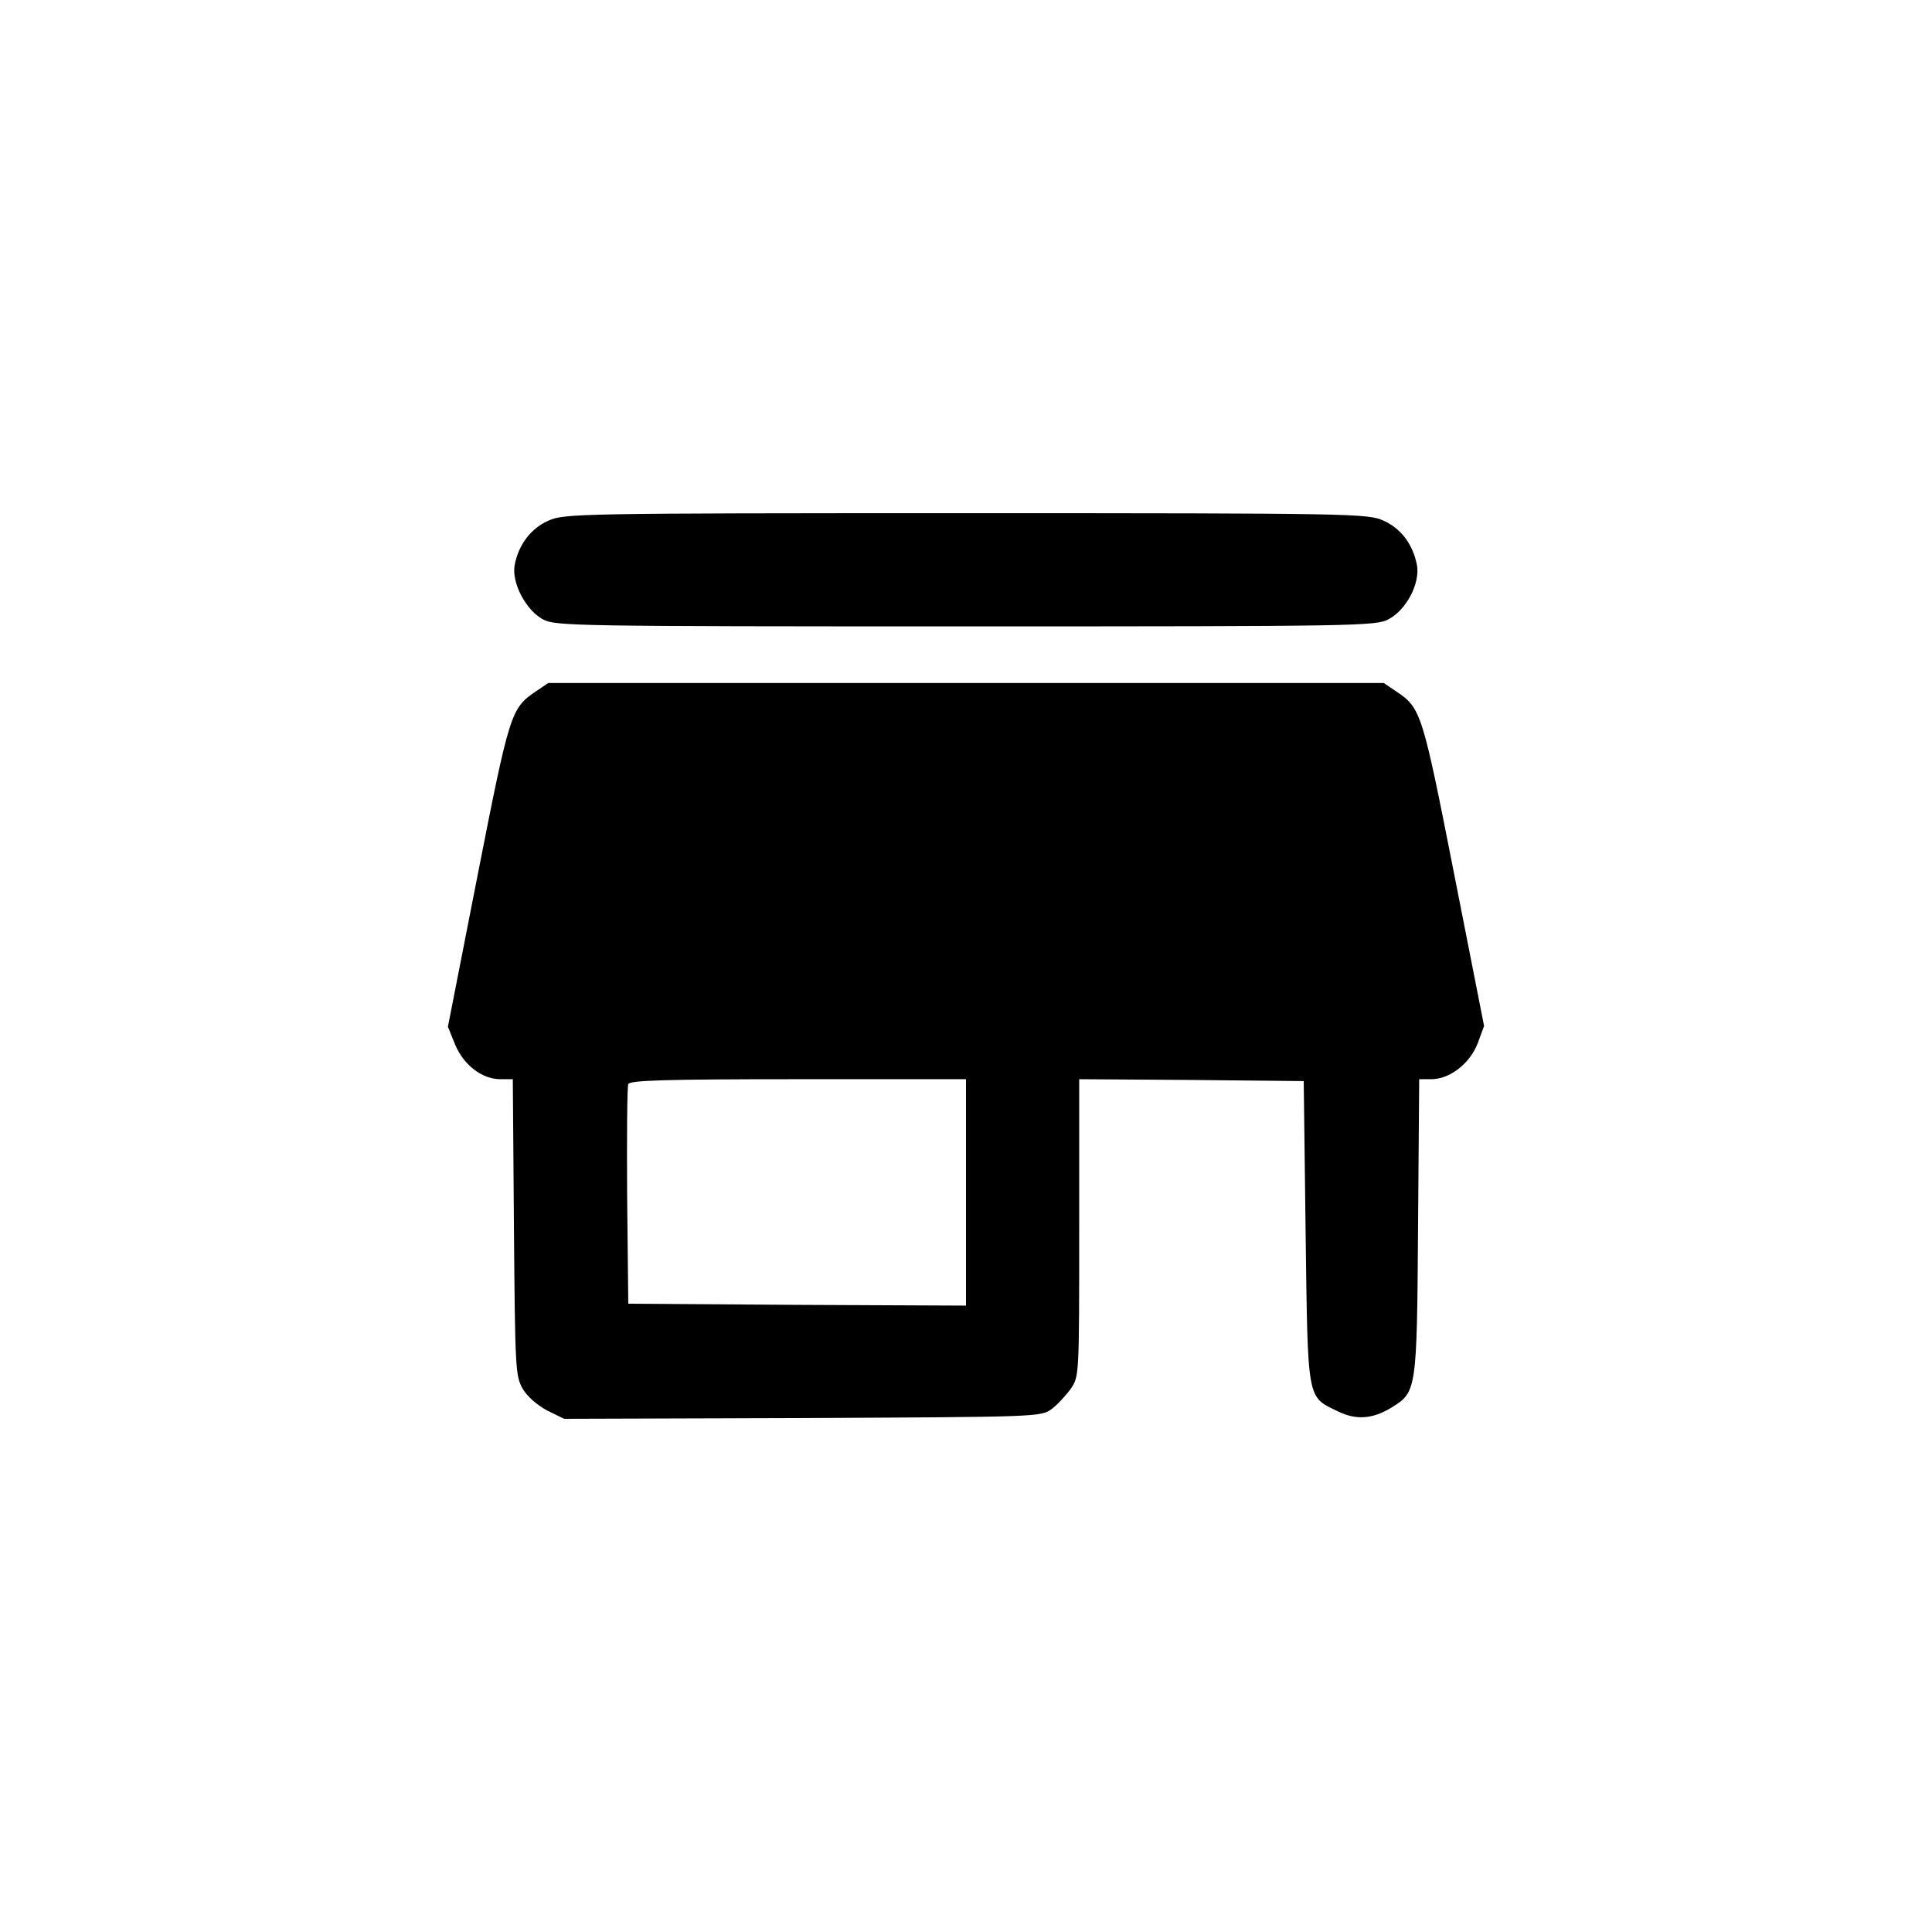 <?xml version="1.0" standalone="no"?>
<!DOCTYPE svg PUBLIC "-//W3C//DTD SVG 20010904//EN"
 "http://www.w3.org/TR/2001/REC-SVG-20010904/DTD/svg10.dtd">
<svg version="1.0" xmlns="http://www.w3.org/2000/svg"
 width="512pt" height="512pt" viewBox="0 0 512 512"
 preserveAspectRatio="xMidYMid meet">
<g transform="translate(0,512) scale(0.1,-0.1)"
fill="#000000" stroke="none">
<path d="M1453 3740 c-46 -20 -79 -64 -89 -117 -9 -47 30 -121 76 -145 33 -17
90 -18 1120 -18 1041 0 1087 1 1120 19 47 25 84 95 75 144 -11 55 -42 96 -88
117 -41 19 -78 20 -1107 20 -1029 0 -1066 -1 -1107 -20z"/>
<path d="M1419 3287 c-65 -44 -69 -58 -153 -485 l-79 -403 19 -47 c23 -55 72
-92 120 -92 l33 0 3 -392 c3 -373 4 -395 23 -428 12 -21 39 -44 65 -58 l45
-22 632 2 c623 3 632 3 660 24 15 11 38 36 51 54 22 33 22 35 22 427 l0 393
298 -2 297 -3 5 -400 c6 -452 3 -435 85 -475 49 -24 92 -21 143 10 66 41 67
43 70 478 l3 392 32 0 c49 0 102 41 123 95 l17 46 -79 401 c-84 427 -88 442
-153 485 l-34 23 -1107 0 -1107 0 -34 -23z m1141 -1327 l0 -300 -447 2 -448 3
-3 285 c-1 157 0 290 3 297 3 10 100 13 450 13 l445 0 0 -300z"/>
</g>
</svg>
